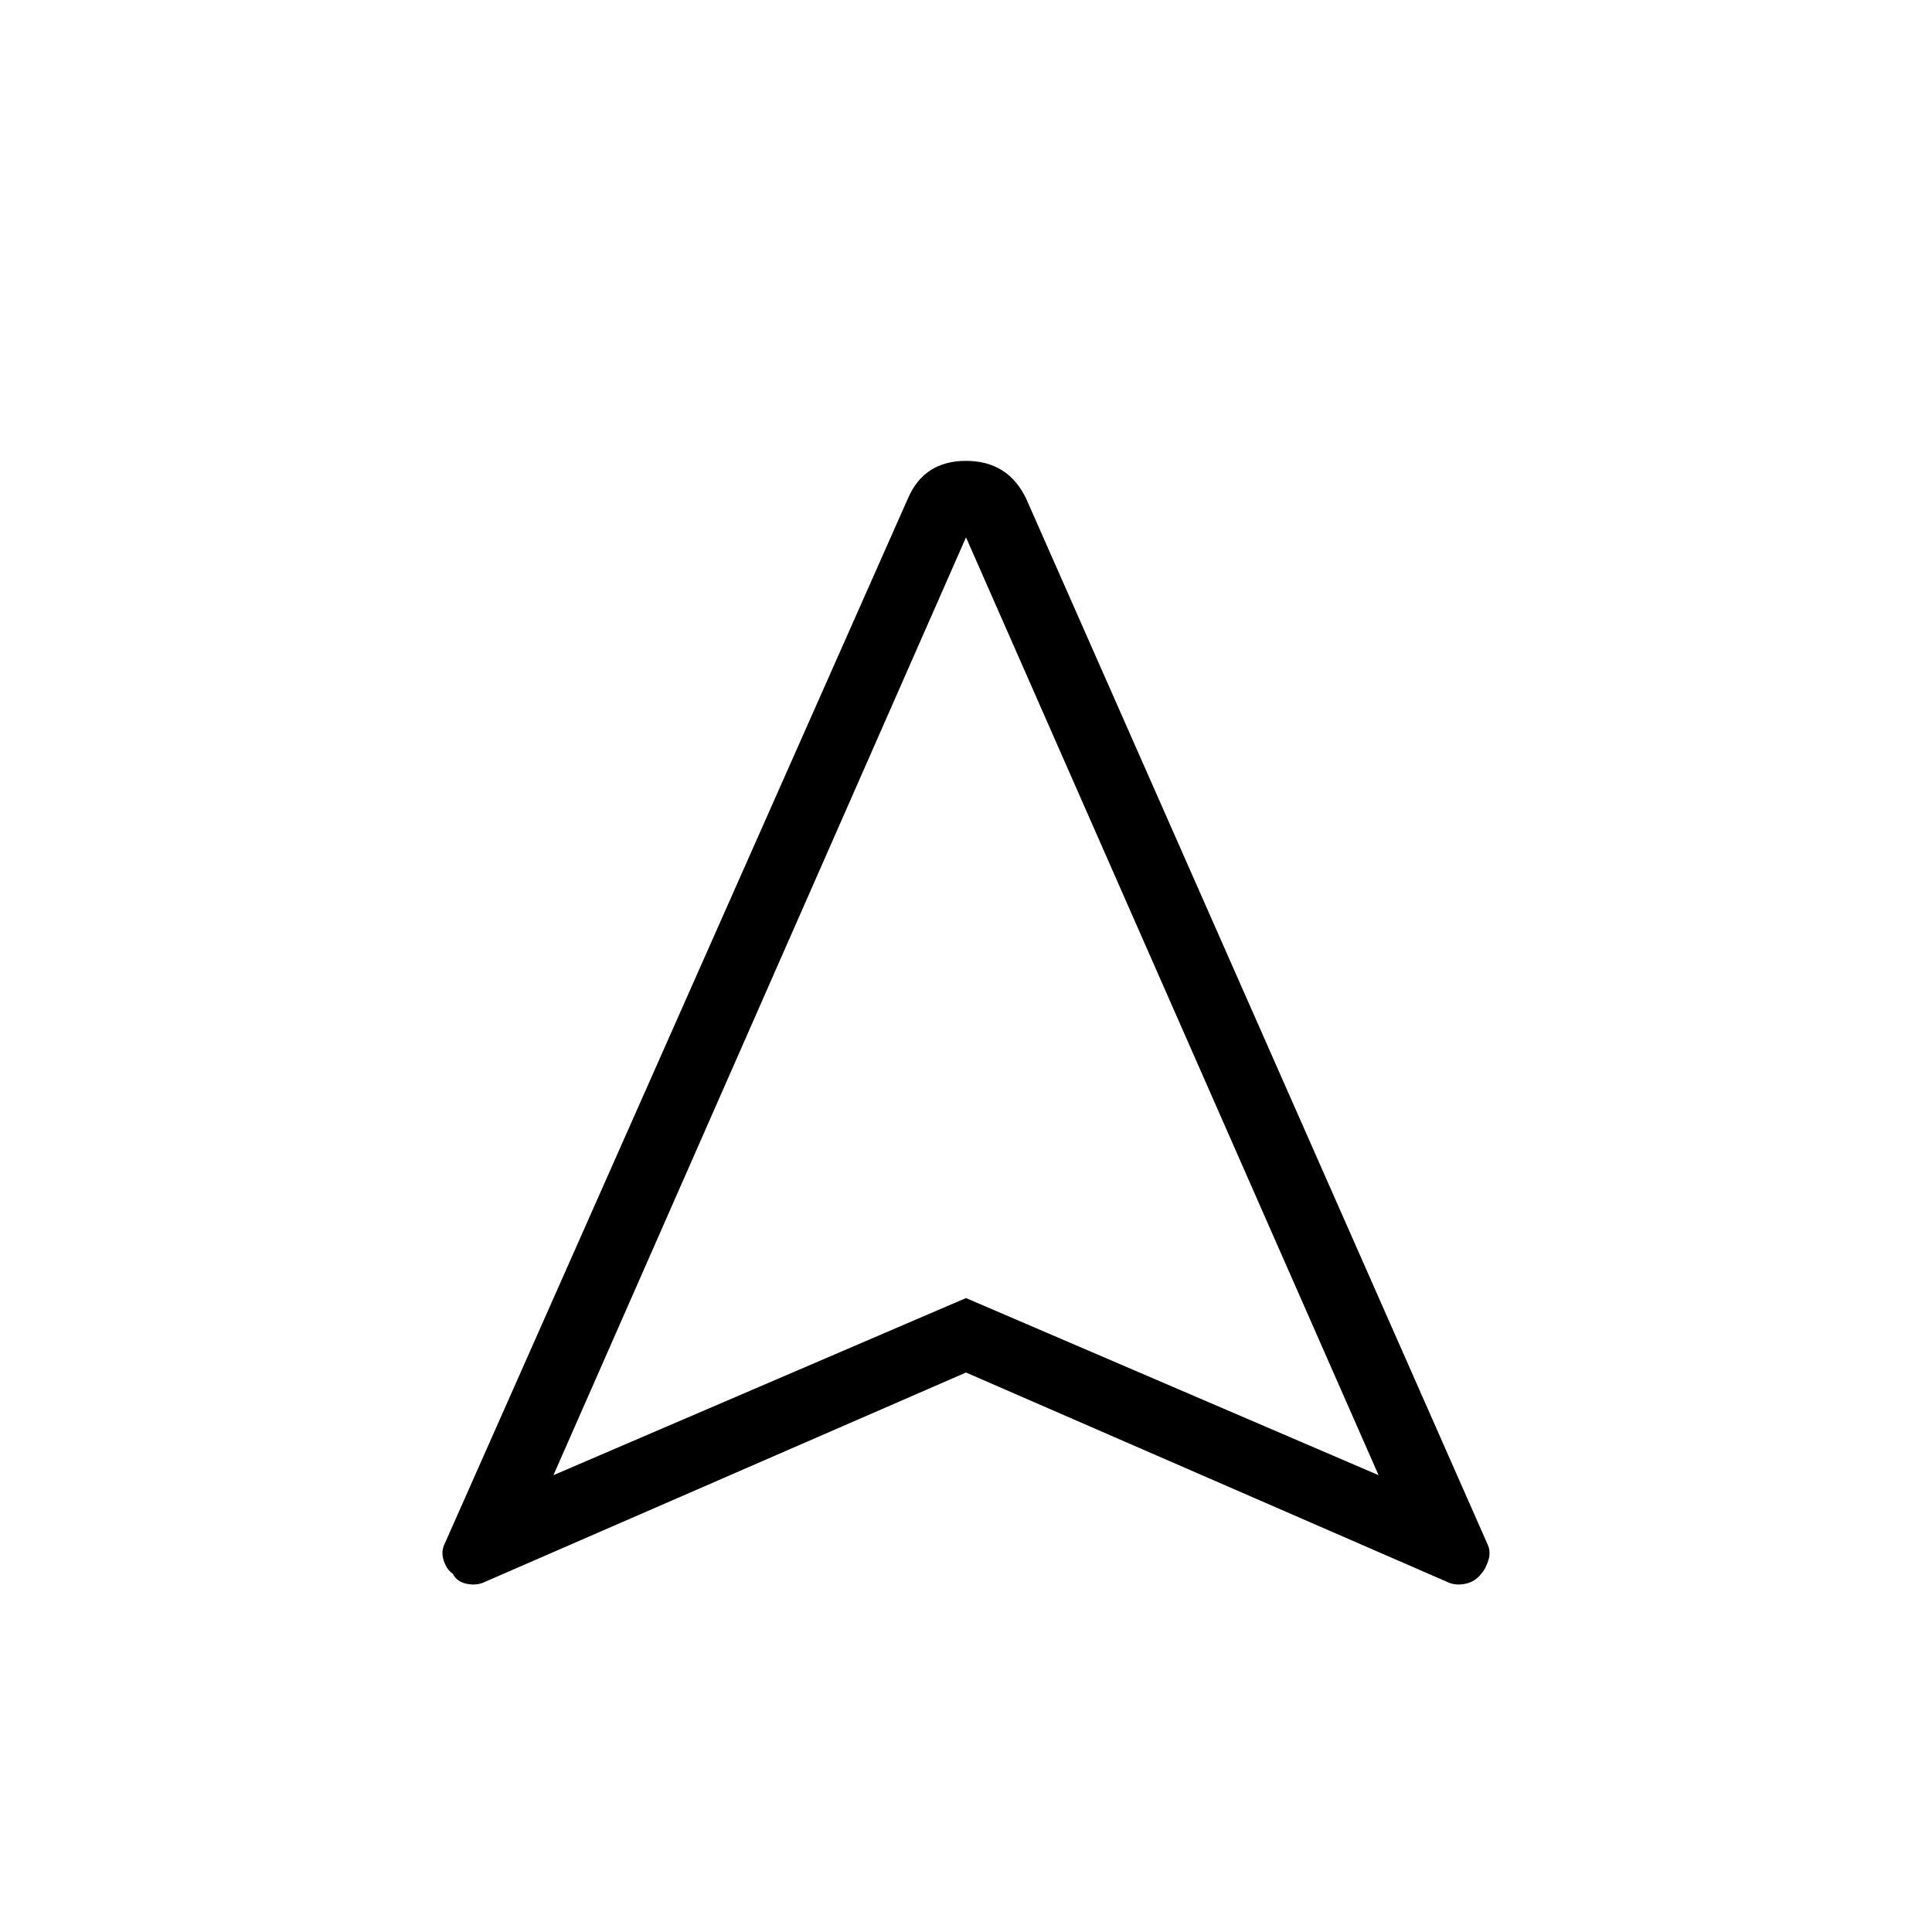 <svg xmlns="http://www.w3.org/2000/svg" height="48" width="48"><path d="M12.05 39.3Q11.85 39.4 11.6 39.35Q11.35 39.3 11.25 39.1Q11.1 39 11.025 38.775Q10.95 38.55 11.05 38.35L22.55 12.4Q22.95 11.45 24 11.45Q25.05 11.45 25.5 12.4L36.95 38.35Q37.05 38.55 36.975 38.775Q36.9 39 36.8 39.1Q36.65 39.3 36.4 39.35Q36.15 39.4 35.95 39.3L24 34.1ZM13.75 36.65 24 32.25 34.25 36.65 24 13.35ZM24 32.25Z"/></svg>